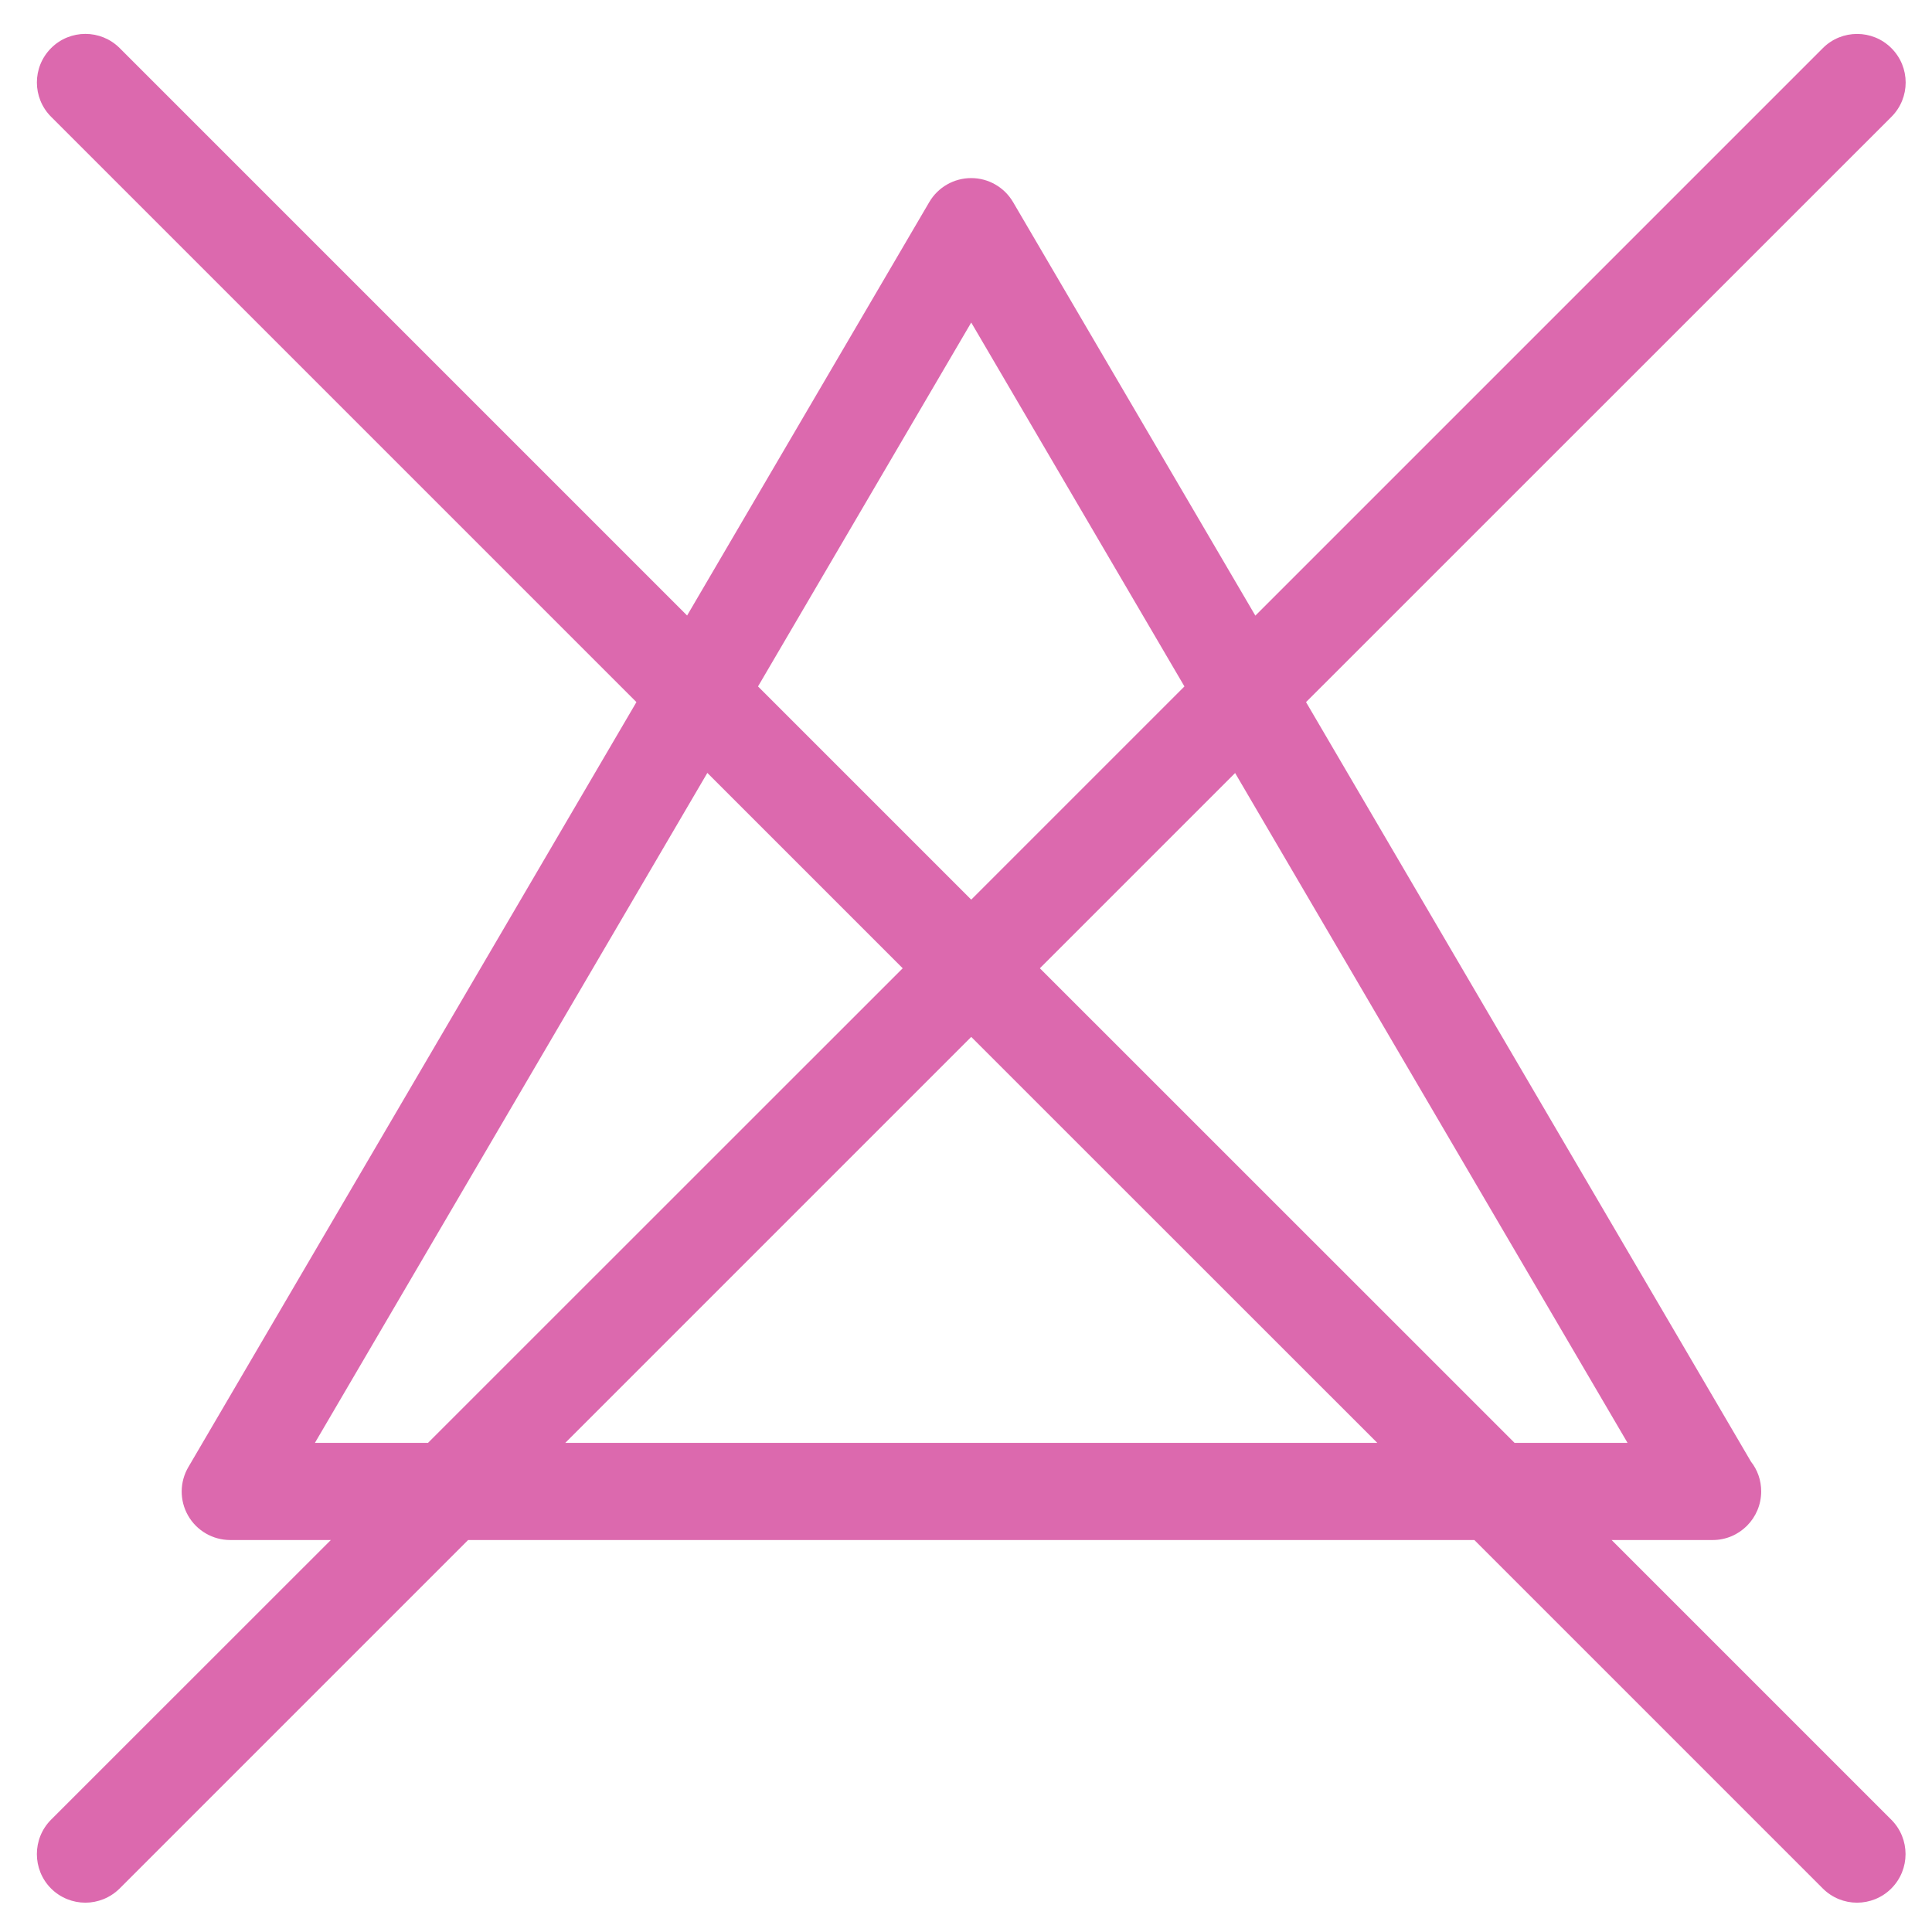 <svg width="17" height="17" viewBox="0 0 17 17" fill="none" xmlns="http://www.w3.org/2000/svg">
<path d="M14.181 13.551H15.066C15.068 13.551 15.069 13.551 15.07 13.551C15.306 13.551 15.497 13.359 15.497 13.123C15.497 13.024 15.464 12.933 15.407 12.861L11.492 6.178L16.643 1.028C16.81 0.861 16.81 0.591 16.643 0.424C16.477 0.257 16.206 0.257 16.04 0.423L11.046 5.417L8.914 1.778C8.837 1.647 8.697 1.567 8.546 1.567C8.394 1.567 8.254 1.647 8.177 1.778L6.046 5.416L1.053 0.423C0.887 0.257 0.616 0.256 0.449 0.424C0.283 0.591 0.283 0.861 0.45 1.028L5.6 6.178L1.658 12.908C1.58 13.04 1.579 13.203 1.655 13.336C1.731 13.469 1.873 13.551 2.026 13.551H2.911L0.449 16.012C0.283 16.179 0.283 16.45 0.449 16.617C0.532 16.7 0.642 16.742 0.751 16.742C0.86 16.742 0.969 16.7 1.053 16.617L4.119 13.551H12.973L16.039 16.617C16.122 16.7 16.231 16.742 16.34 16.742C16.45 16.742 16.559 16.7 16.642 16.617C16.809 16.45 16.809 16.179 16.642 16.012L14.181 13.551ZM14.321 12.696H13.327L9.15 8.52L10.868 6.802L14.321 12.696ZM8.546 2.838L10.422 6.04L8.546 7.916L6.67 6.04L8.546 2.838ZM2.771 12.696L6.224 6.801L7.943 8.52L3.766 12.696H2.771ZM4.974 12.696L8.546 9.124L12.119 12.696H4.974V12.696Z" fill="#DC69AE"/>
</svg>
